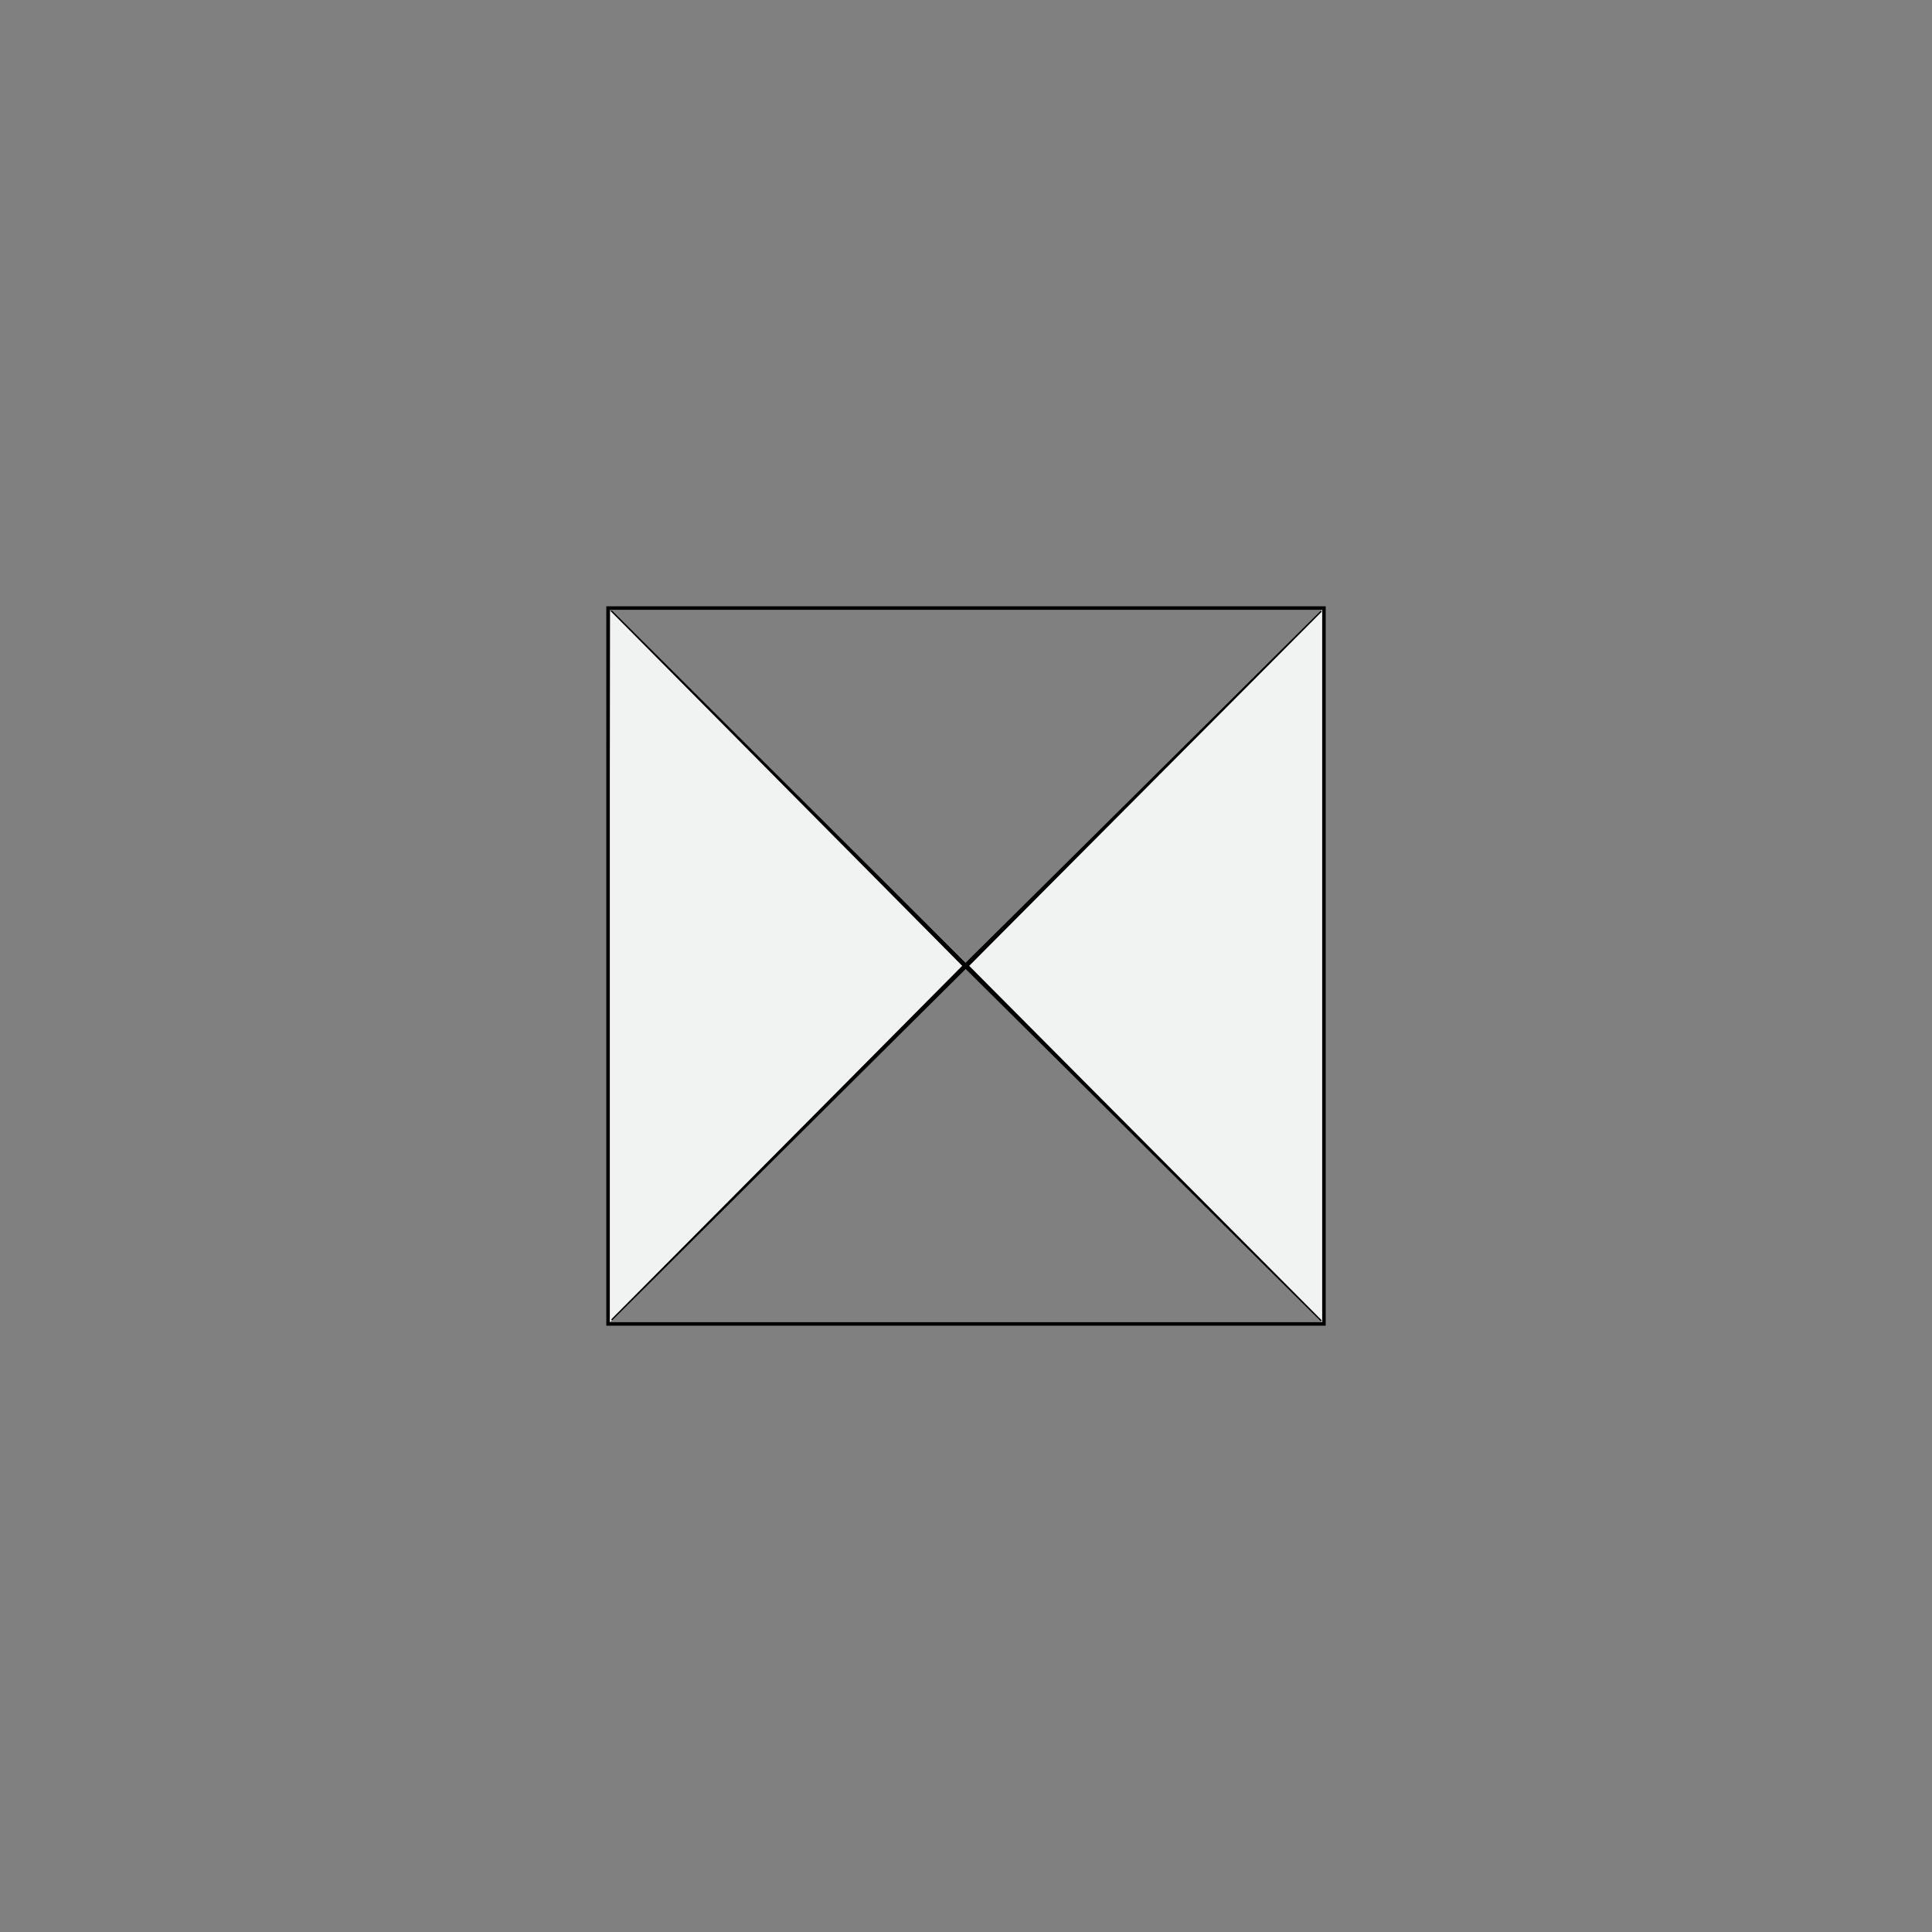 <?xml version="1.0" encoding="UTF-8"?> <svg xmlns="http://www.w3.org/2000/svg" id="图层_1" data-name="图层 1" viewBox="0 0 1024 1024"><rect x="0" y="0" width="1024" height="1024" fill="#808080" stroke="none"/><defs><style>.cls-1{fill:#f1f2f2;}.cls-2{fill:none;stroke:#000;stroke-miterlimit:10;stroke-width:1.86px;}.cls-3{fill-rule:evenodd;}</style></defs><polygon class="cls-1" points="701.72 322.28 512.75 512.68 701.72 701.72 701.72 322.28"></polygon><polygon class="cls-1" points="323.44 323.69 322.28 701.72 512.48 510.7 323.44 323.69"></polygon><rect class="cls-2" x="322.28" y="322.28" width="379.44" height="379.44"></rect><path class="cls-3" d="M512.75,511.14,324.44,323.69h-1L511.07,513Z"></path><path class="cls-3" d="M510.89,511,323.94,699.31l.5.5L512.75,512.68Z"></path><path class="cls-3" d="M512.61,513,700.56,324.19l-.5-.5L510.75,511.32Z"></path><path class="cls-3" d="M510.79,512.56,700.06,700.31l.5-.5L512.48,510.7Z"></path></svg> 